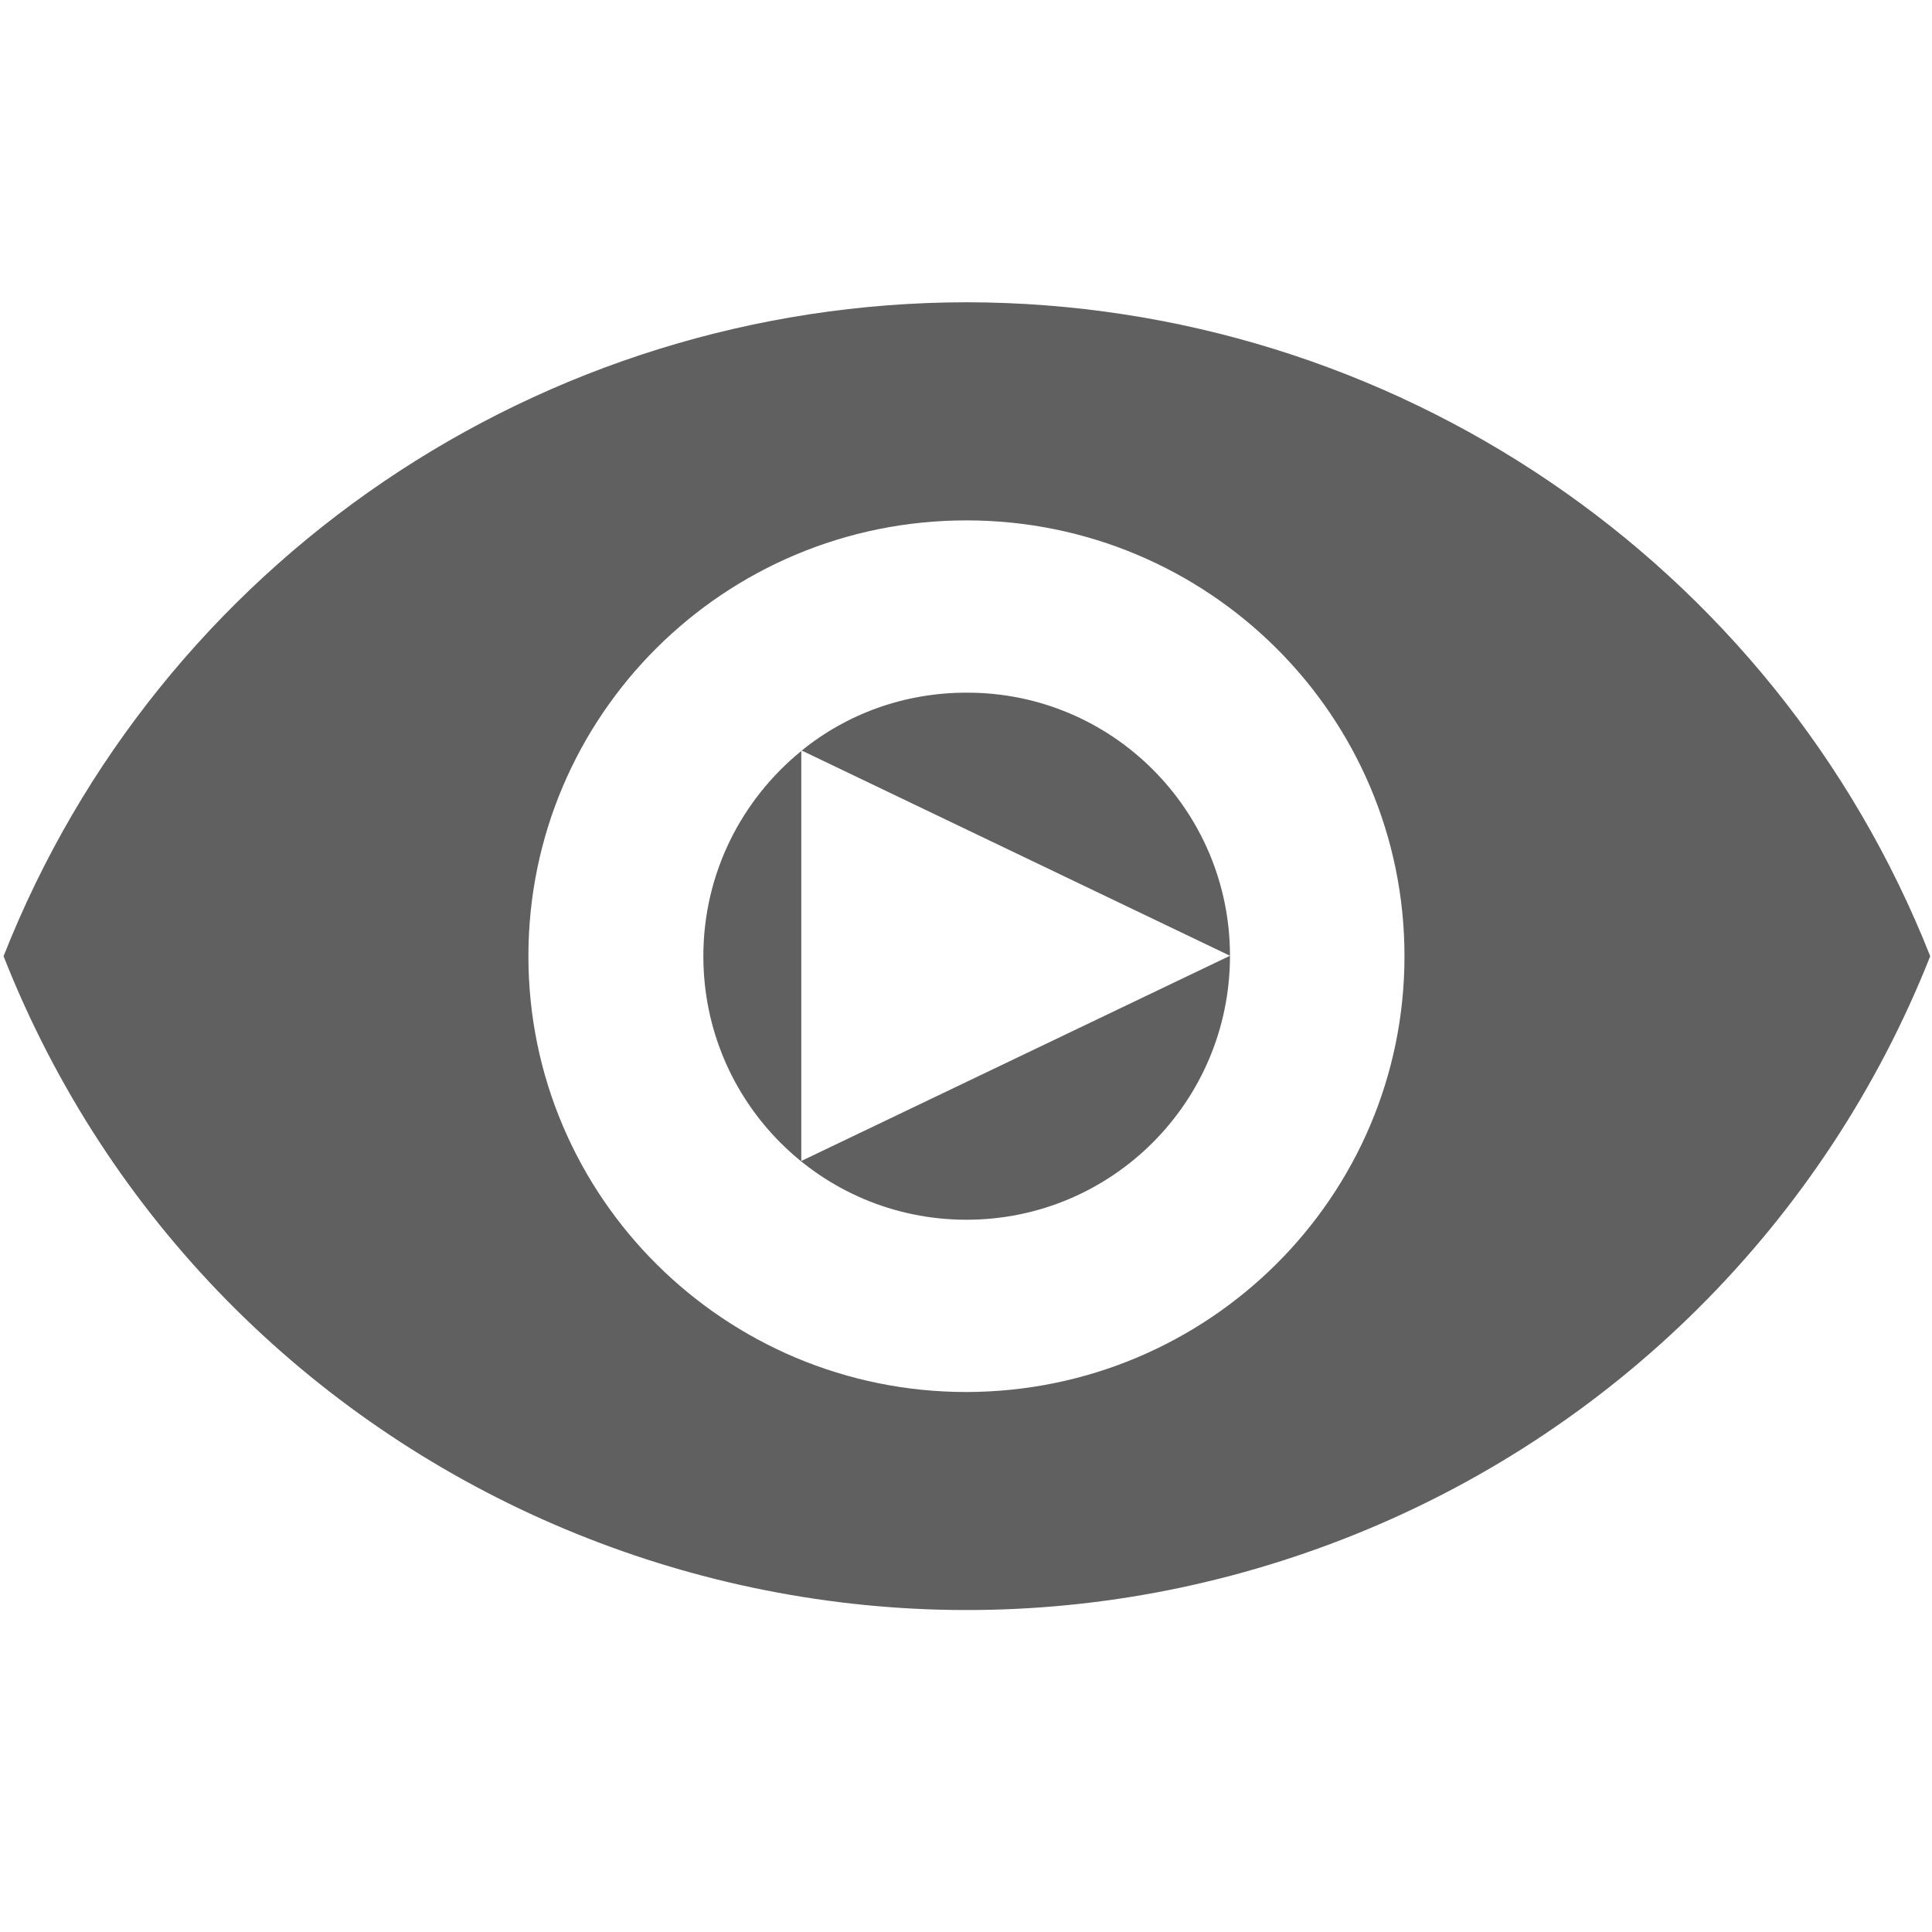 <svg xmlns="http://www.w3.org/2000/svg" viewBox="0 0 434 434"><path fill="#606060" d="M217.1 67.9C121.6 68 35.7 126.2.8 214.8c46.9 119 181.8 177.5 301.3 130.8 60.2-23.5 107.8-70.9 131.5-130.8-35-88.6-120.9-146.8-216.5-146.9zm0 244.8c-54.3 0-98.4-43.8-98.4-97.9 0-54.1 44-97.9 98.4-97.9 54.3 0 98.4 43.8 98.4 97.9 0 54-44 97.8-98.4 97.9z"/><g fill="#606060"><path d="M276.3 214.7l-96.2-46.1c10.1-8.2 23-13 37-13h.2c32.6 0 59 26.5 59 59.1zM276.3 214.7c0 32.8-26.5 59.3-59.2 59.3S158 247.5 158 214.8c0-18.6 8.6-35.2 22-46.1v92.1l96.3-46.1zM180.1 168.6s-.1 0-.1.1v-.1h.1z"/></g></svg>